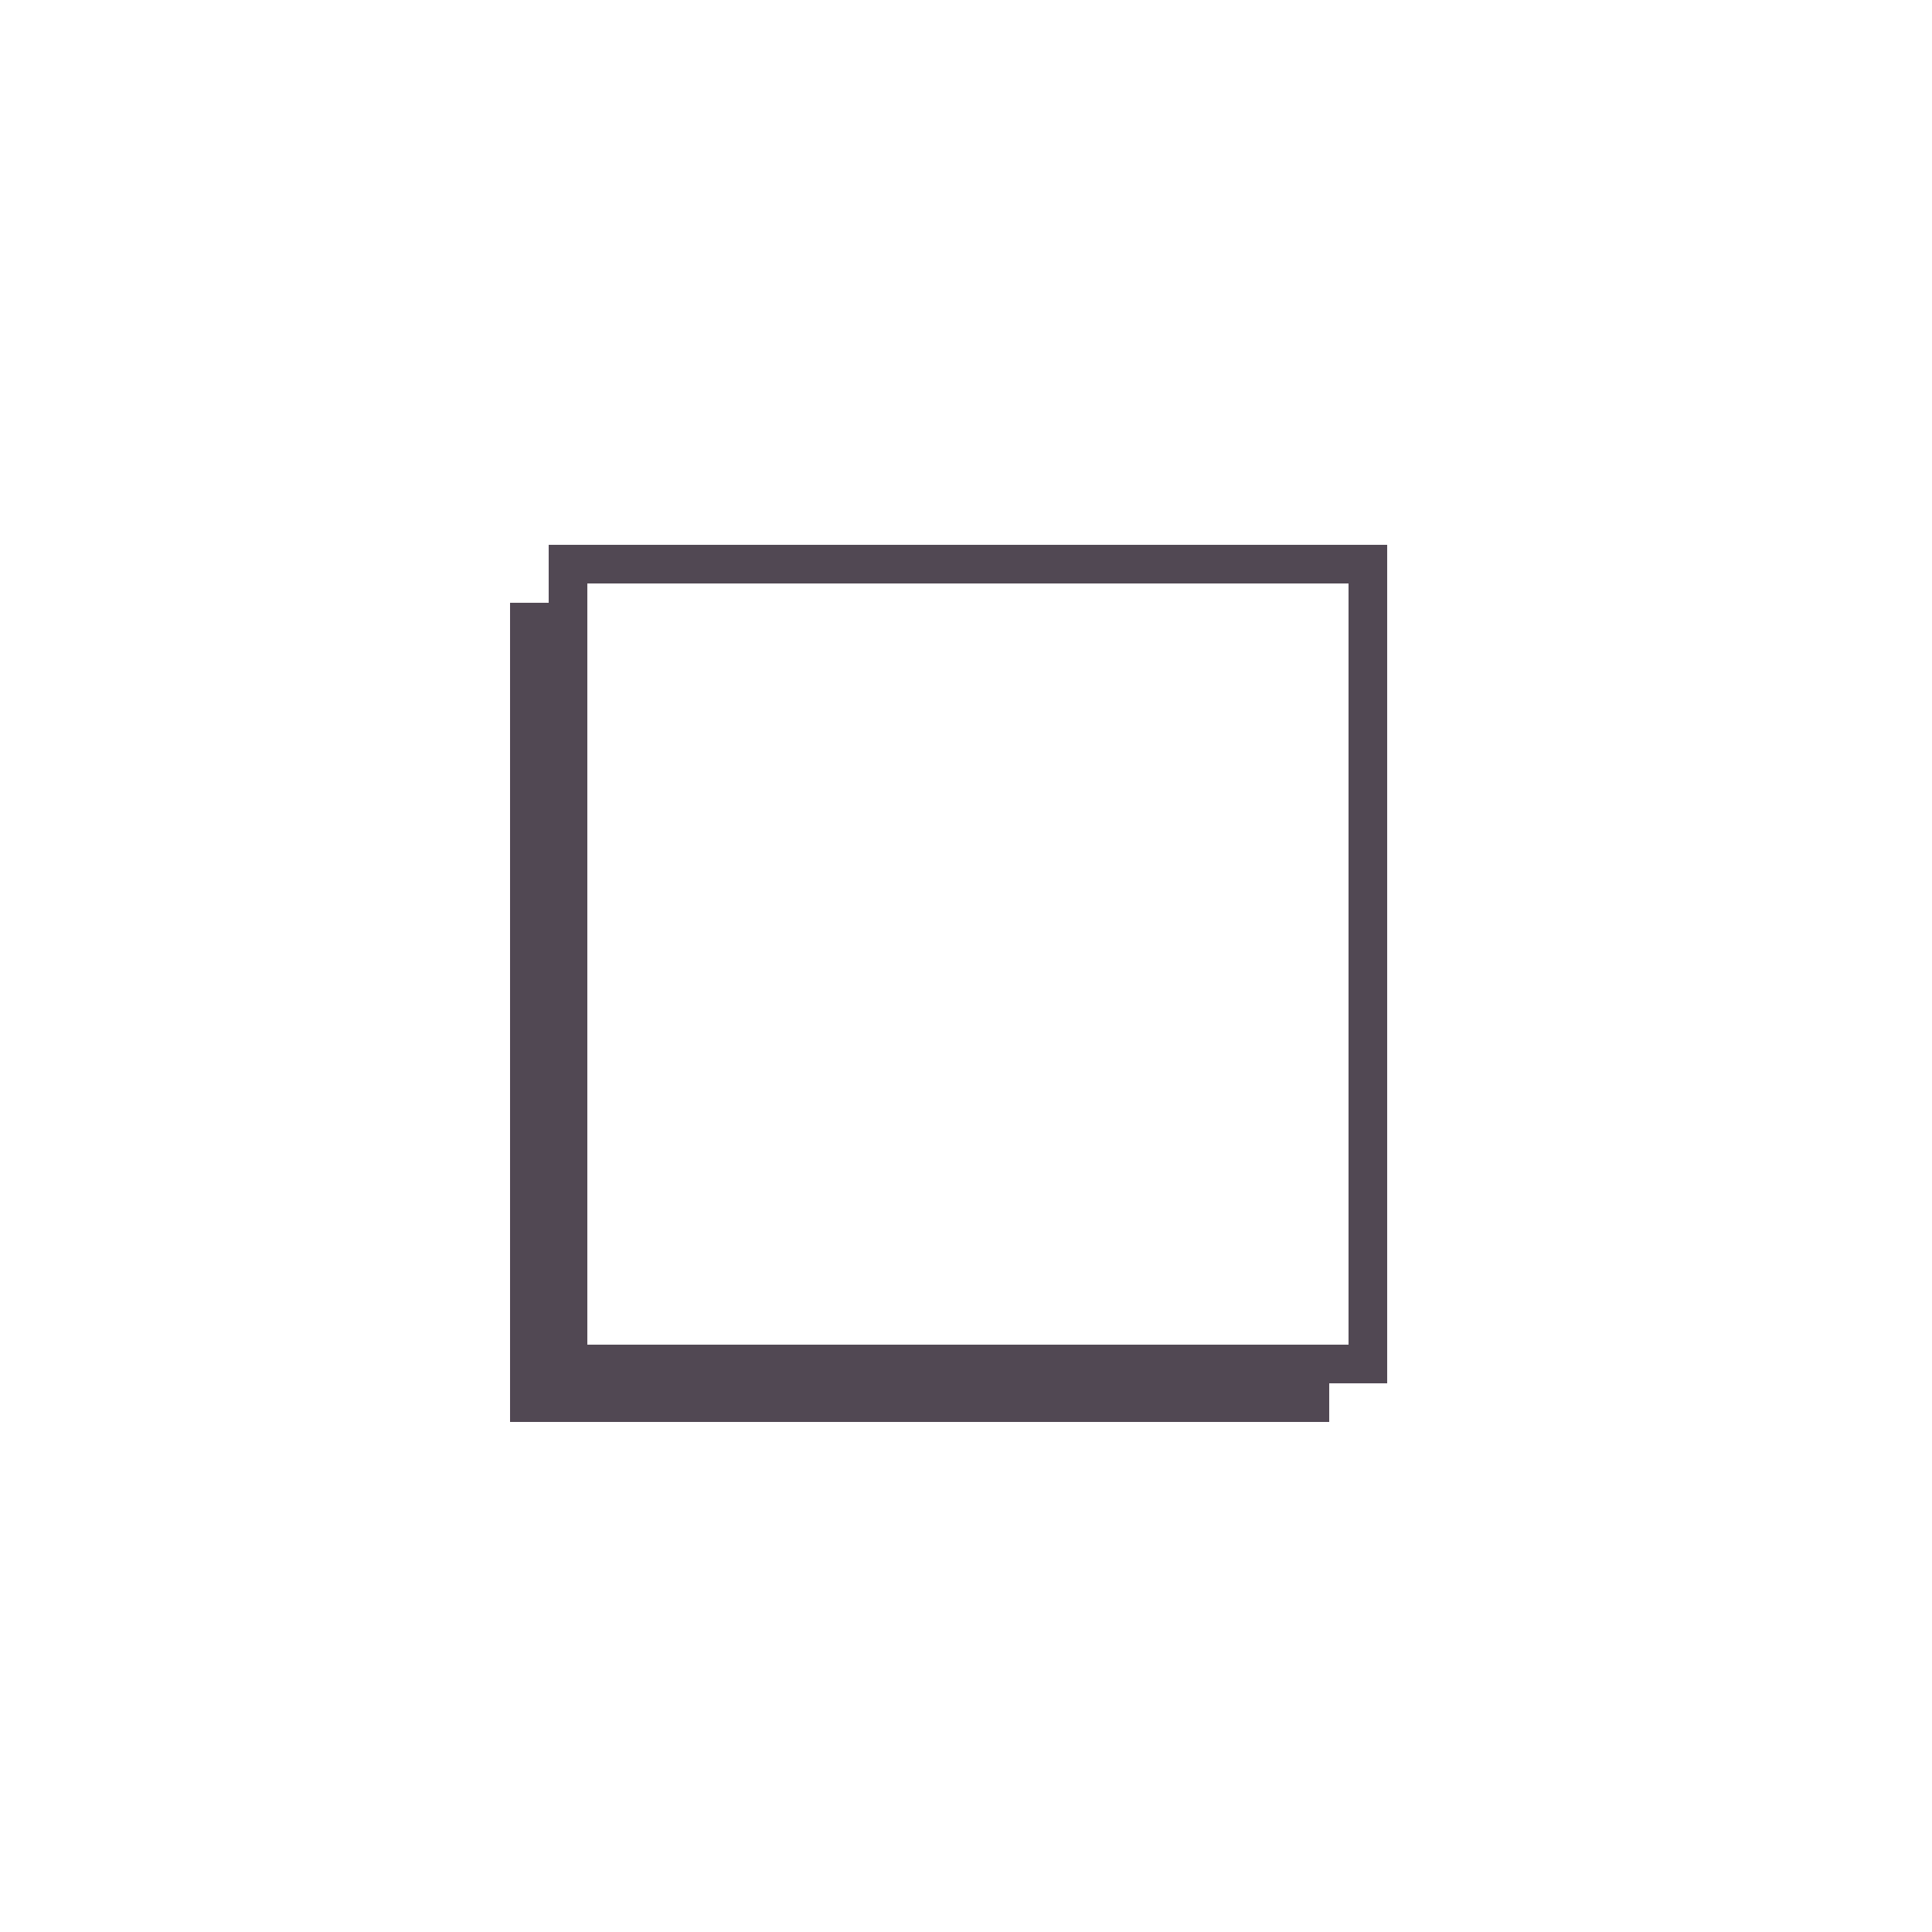 <svg xmlns="http://www.w3.org/2000/svg" viewBox="0 0 500 500"><defs><style>.a{fill:none;stroke:#514853;stroke-miterlimit:10;stroke-width:10px;}.b{opacity:0;}</style></defs><polyline class="a" points="344 363 137 363 137 156"/><rect class="a" x="147" y="146" width="207" height="207"/><g class="b"><path d="M499,1V499H1V1H499m1-1H0V500H500V0Z"/></g></svg>
